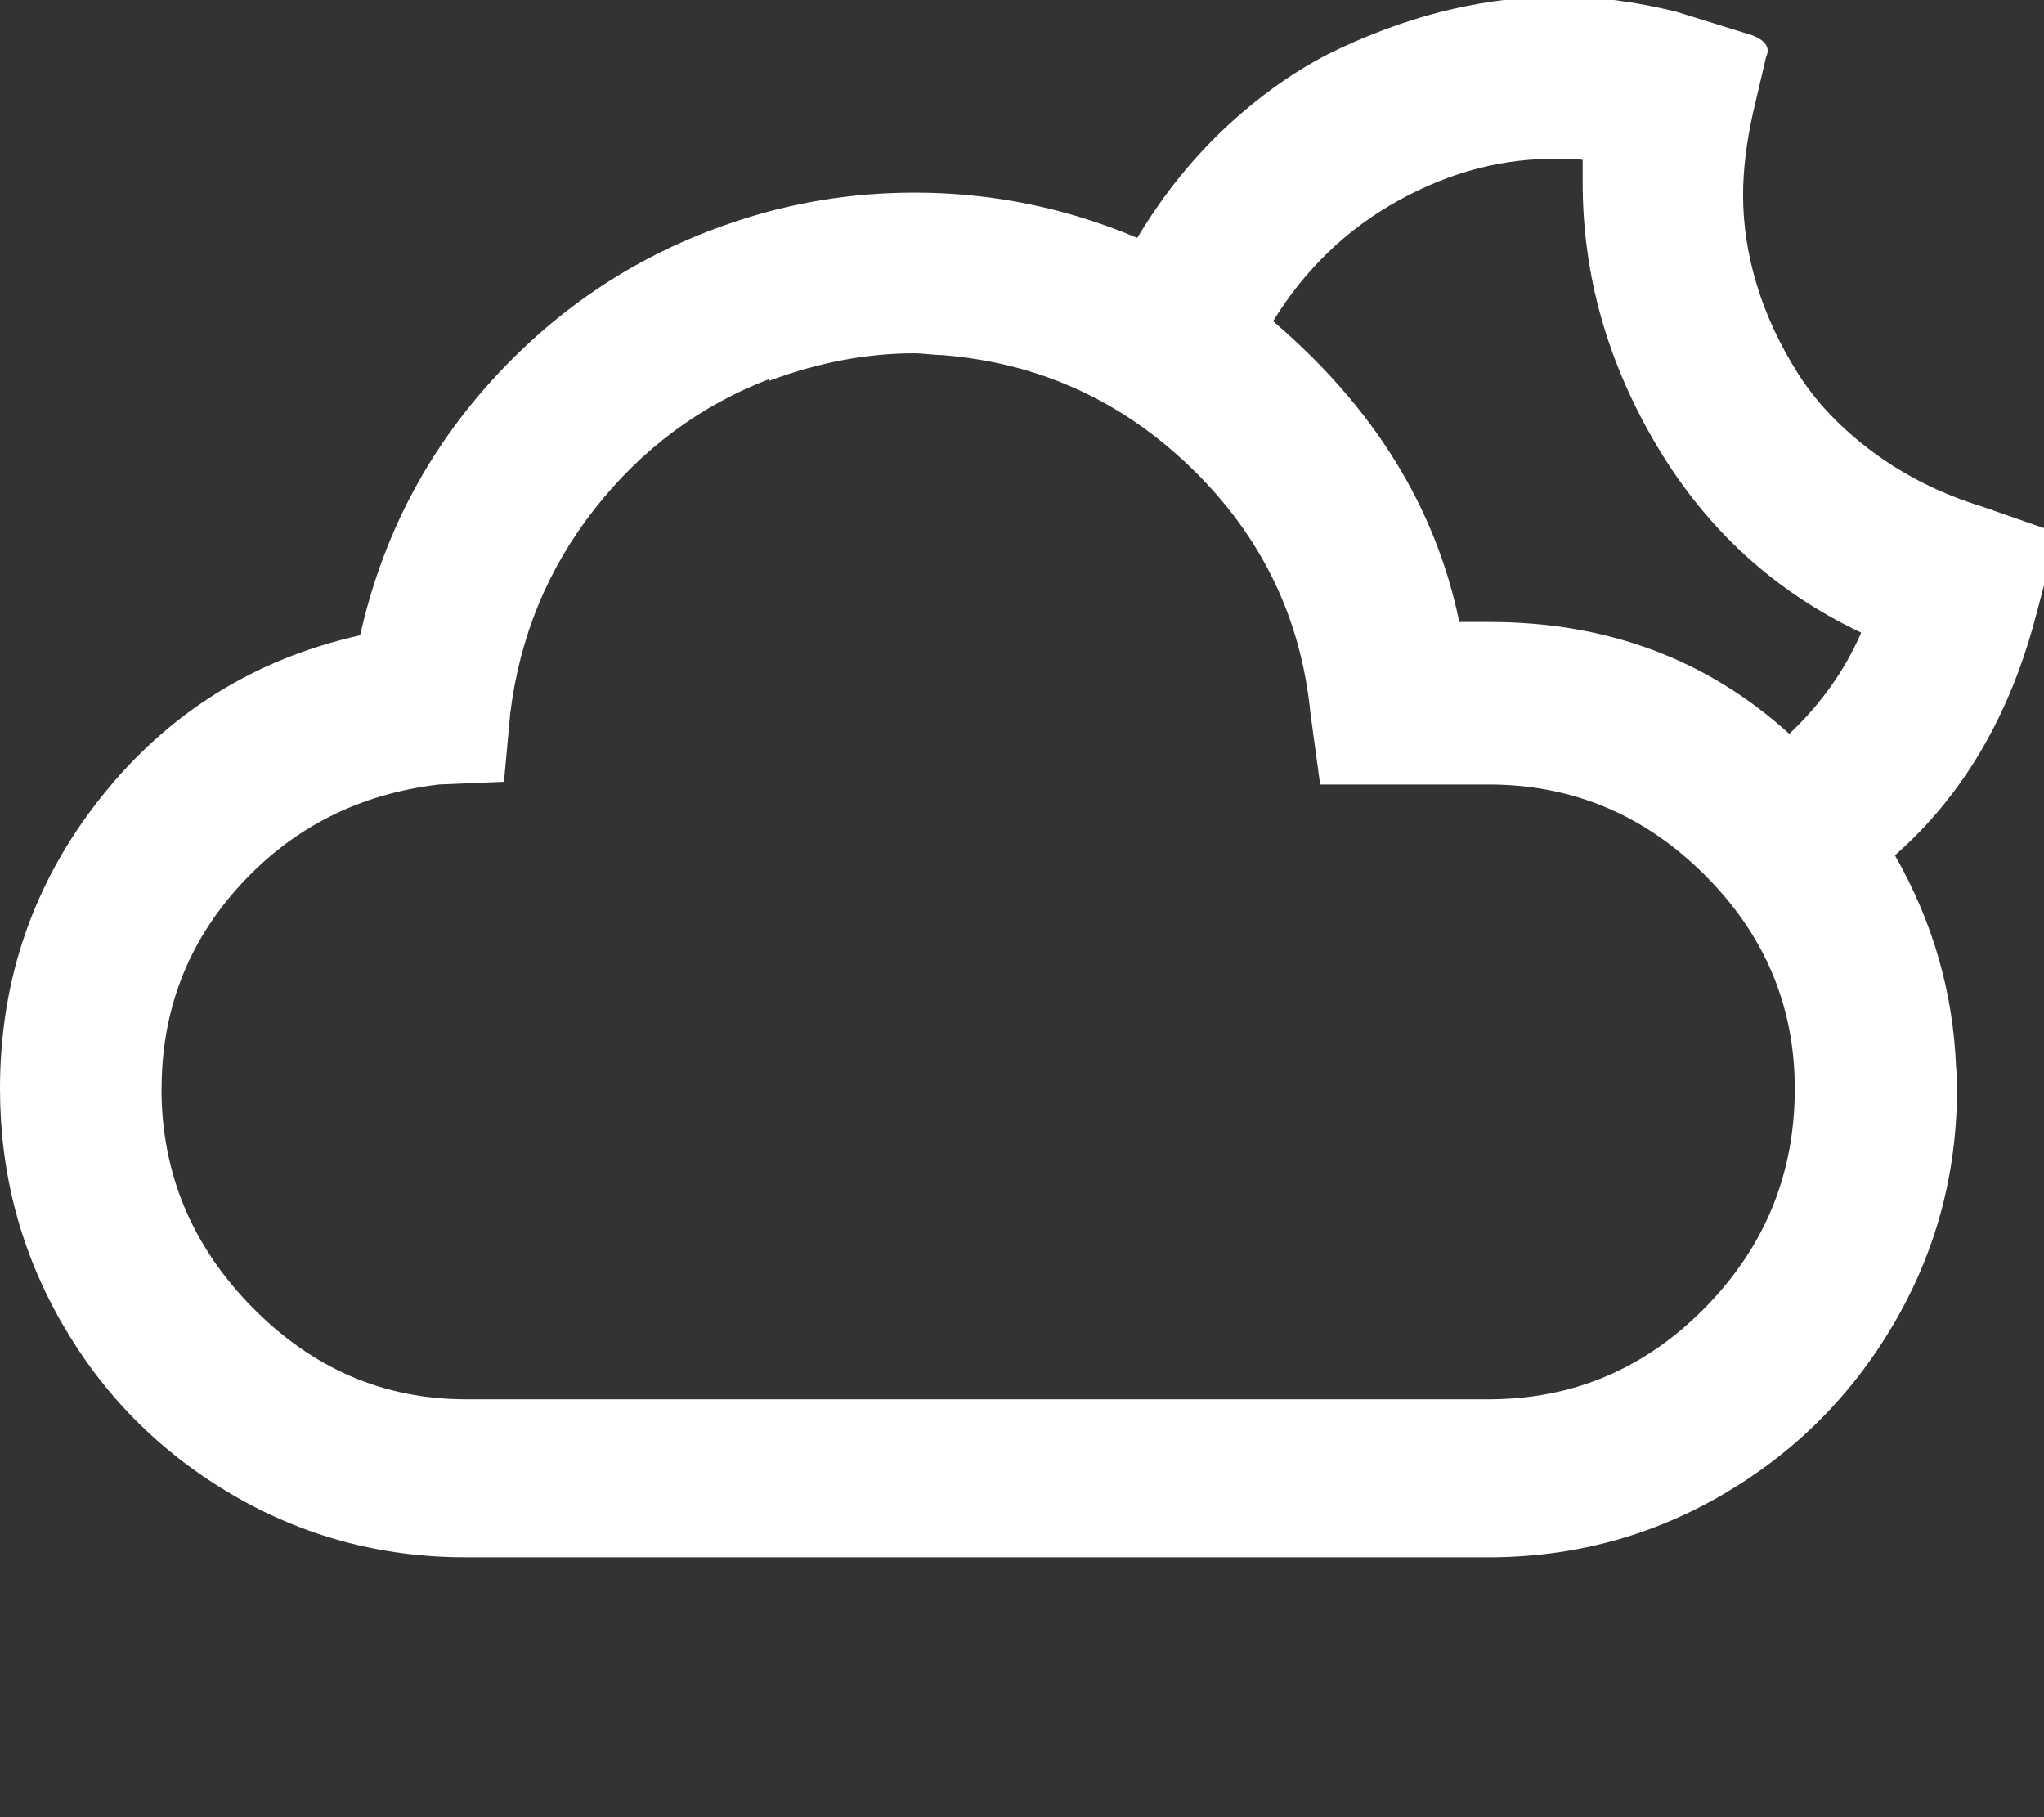 <svg xmlns="http://www.w3.org/2000/svg" width="36" height="32"><rect width="100%" height="100%" fill="#333333" stroke="none"/><path d="M0 19.172q0-2.89 1.773-5.125t4.57-2.86Q6.92 8.61 8.68 6.68t4.21-2.758q1.547-.53 3.22-.53 2.03 0 3.92.796.704-1.172 1.65-2.03T23.63.837t1.96-.68 1.876-.22q.953 0 2.047.266l1.36.422q.343.14.233.375l-.234 1q-.172.782-.172 1.44 0 .78.242 1.577t.727 1.563T33 7.97t1.92.954l1.032.36q.25.062.25.265 0 .046-.03.108l-.298 1.125q-.688 2.688-2.5 4.28 1 1.75 1.078 3.735.016.125.016.375 0 2.234-1.11 4.133t-3.007 3.008-4.132 1.11H8.202q-2.234 0-4.125-1.11t-2.984-3.008T0 19.173zm2.844 0q0 2.22 1.594 3.844t3.766 1.625H26.22q2.22 0 3.805-1.608t1.586-3.86q0-2.187-1.593-3.772t-3.797-1.586h-2.97l-.17-1.25q-.25-2.53-2.095-4.32t-4.39-1.992q-.08 0-.243-.016t-.242-.016q-1.266 0-2.563.484v-.03q-1.828.702-3.07 2.28t-1.492 3.61l-.11 1.202-1.14.047q-2.11.25-3.5 1.766t-1.39 3.593zM22.422 5.656q2.656 2.266 3.28 5.297h.532q3.11 0 5.28 1.97.83-.782 1.267-1.782-2.28-1.077-3.593-3.28t-1.313-4.64v-.407q-.125-.016-.406-.016-1.453-.03-2.828.727t-2.22 2.133z" fill="#FFF" fill-rule="evenodd"/></svg>
